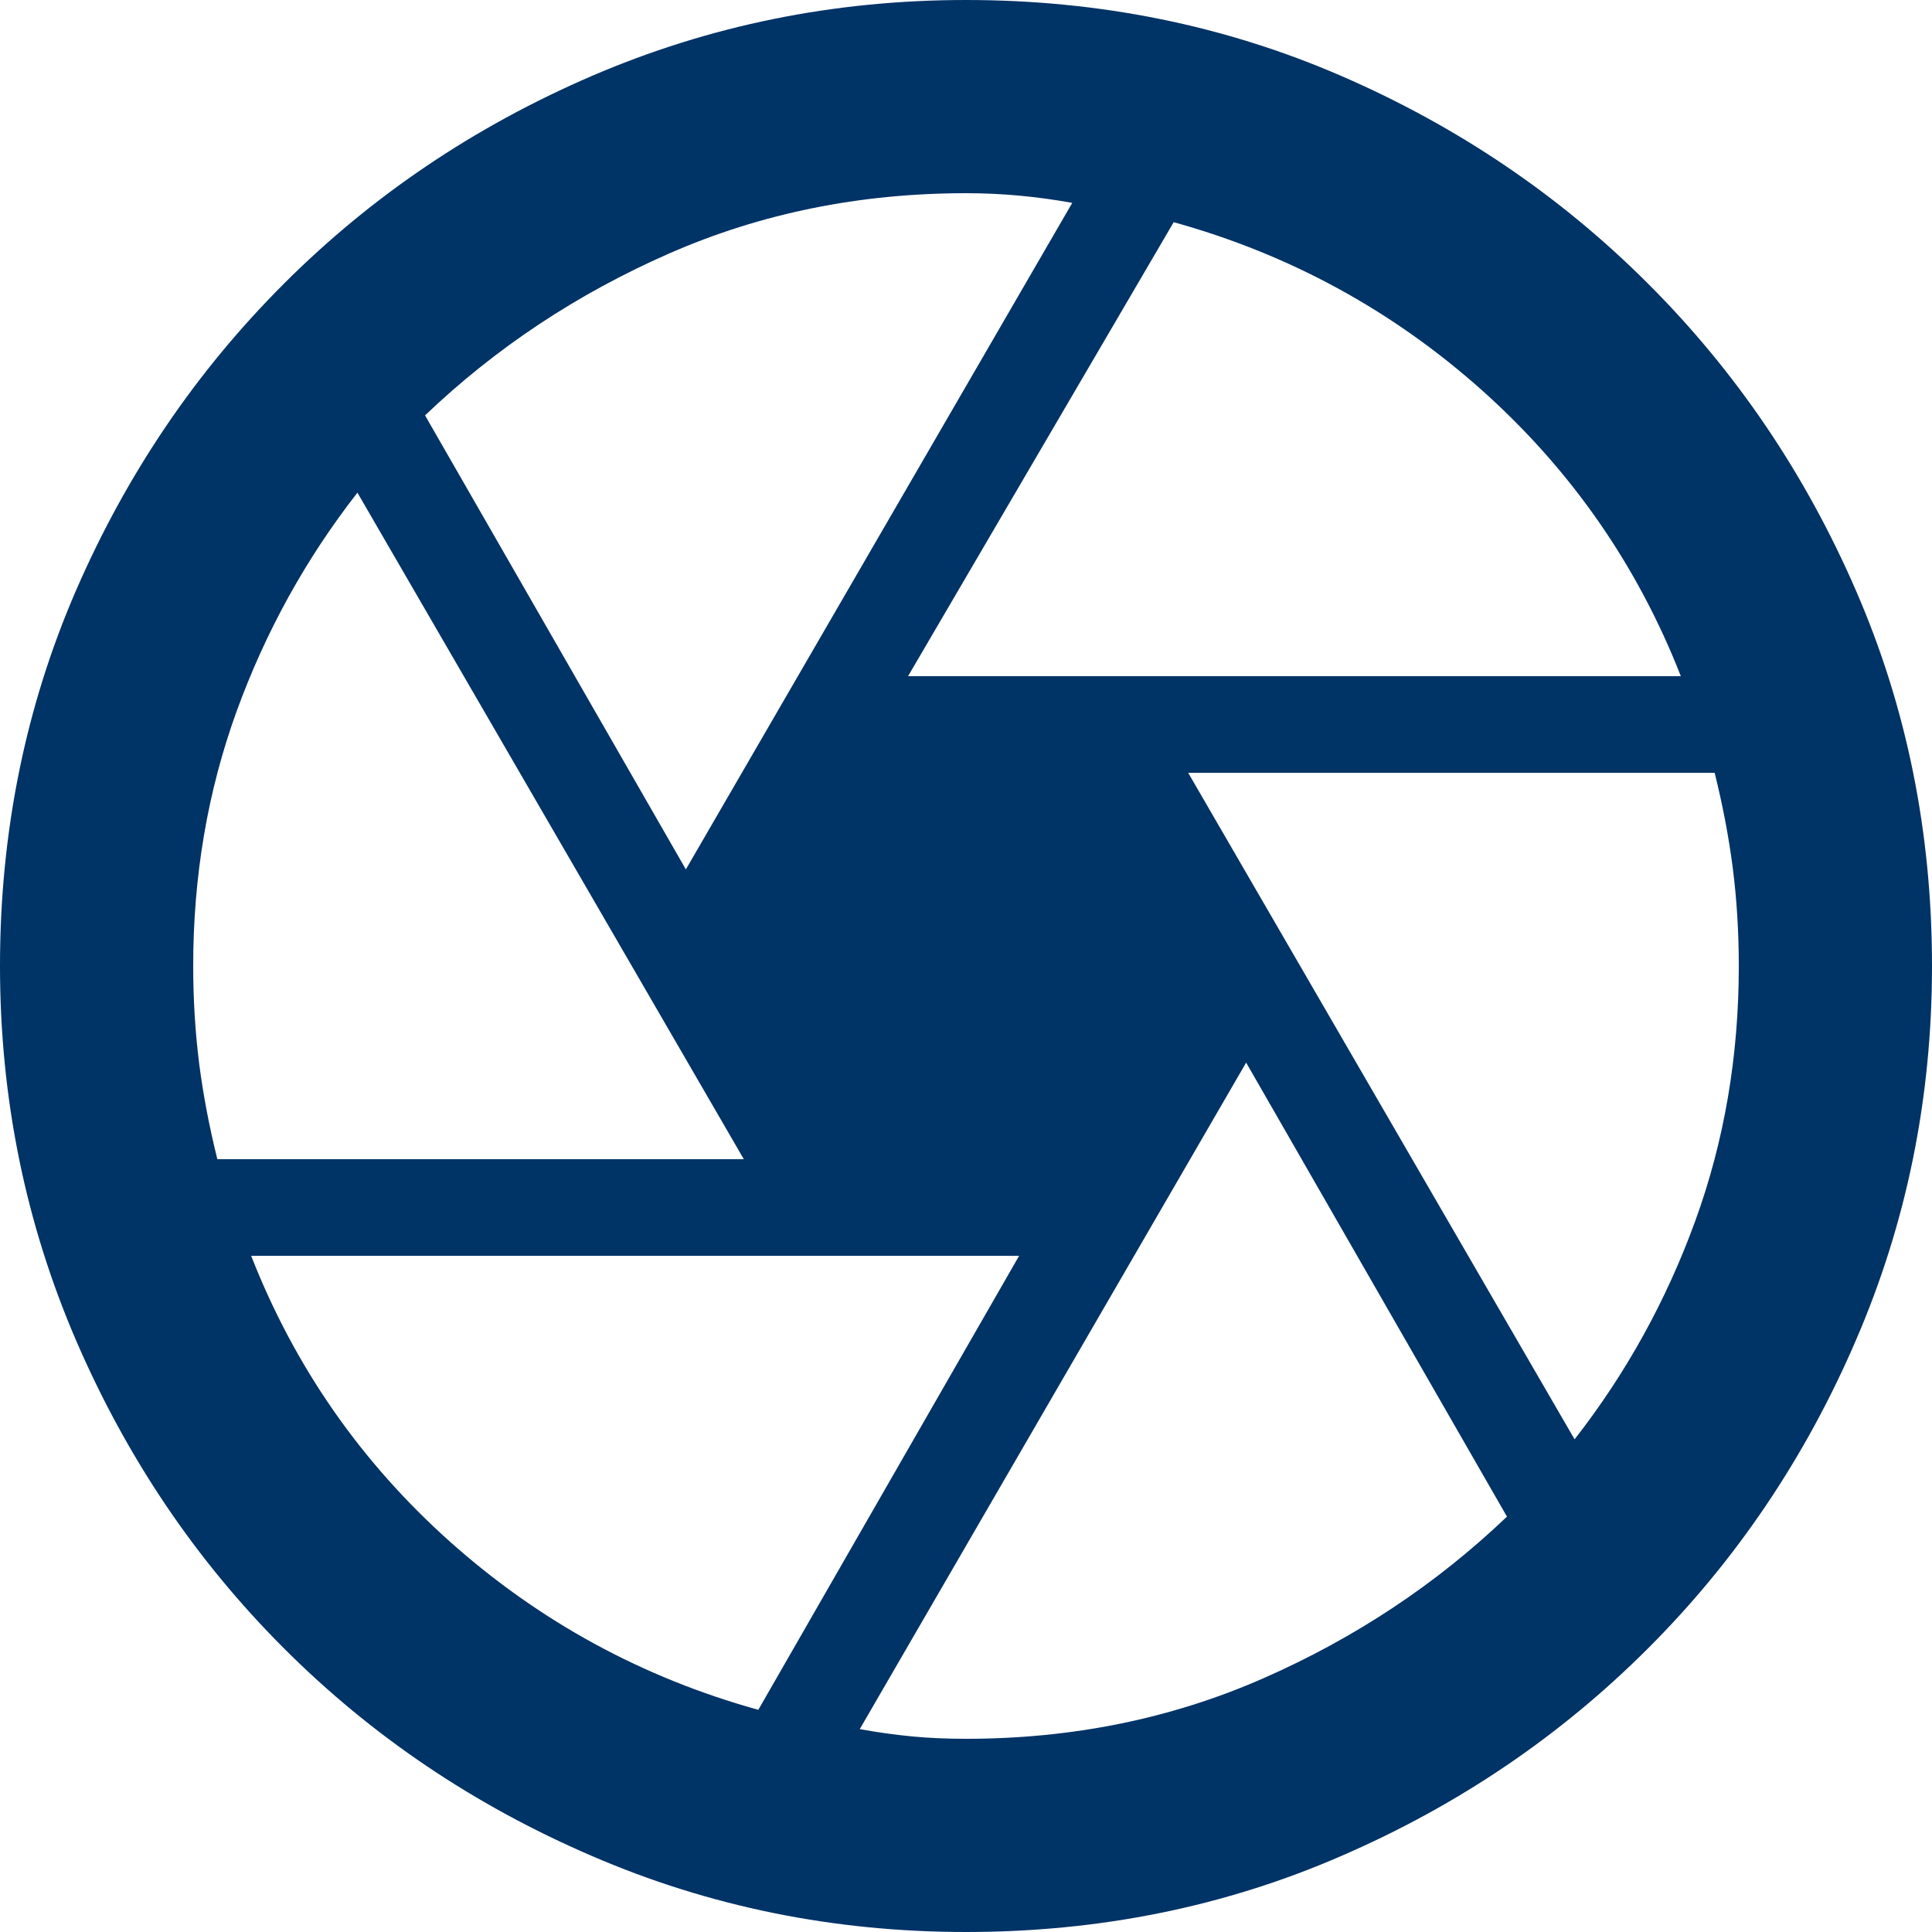 <svg width="20" height="20" viewBox="0 0 20 20" fill="none" xmlns="http://www.w3.org/2000/svg">
<path d="M9.4 7H17.4C16.95 5.85 16.262 4.862 15.338 4.037C14.412 3.212 13.35 2.633 12.15 2.3L9.4 7ZM7.1 9L11.1 2.1C10.917 2.067 10.733 2.042 10.55 2.025C10.367 2.008 10.183 2 10 2C8.9 2 7.875 2.208 6.925 2.625C5.975 3.042 5.133 3.6 4.4 4.3L7.1 9ZM2.25 12H7.7L3.7 5.1C3.167 5.783 2.75 6.537 2.45 7.362C2.15 8.188 2 9.067 2 10C2 10.35 2.021 10.688 2.062 11.012C2.104 11.338 2.167 11.667 2.25 12ZM7.85 17.7L10.55 13H2.6C3.05 14.15 3.737 15.137 4.662 15.963C5.588 16.788 6.65 17.367 7.85 17.7ZM10 18C11.1 18 12.125 17.792 13.075 17.375C14.025 16.958 14.867 16.4 15.6 15.7L12.9 11L8.9 17.9C9.083 17.933 9.262 17.958 9.438 17.975C9.613 17.992 9.8 18 10 18ZM16.3 14.9C16.833 14.217 17.25 13.463 17.55 12.637C17.85 11.812 18 10.933 18 10C18 9.65 17.979 9.312 17.938 8.988C17.896 8.662 17.833 8.333 17.75 8H12.3L16.3 14.9ZM10 20C8.633 20 7.342 19.738 6.125 19.212C4.908 18.688 3.846 17.971 2.938 17.062C2.029 16.154 1.312 15.092 0.787 13.875C0.263 12.658 0 11.367 0 10C0 8.617 0.263 7.321 0.787 6.112C1.312 4.904 2.029 3.846 2.938 2.938C3.846 2.029 4.908 1.312 6.125 0.787C7.342 0.263 8.633 0 10 0C11.383 0 12.679 0.263 13.887 0.787C15.096 1.312 16.154 2.029 17.062 2.938C17.971 3.846 18.688 4.904 19.212 6.112C19.738 7.321 20 8.617 20 10C20 11.367 19.738 12.658 19.212 13.875C18.688 15.092 17.971 16.154 17.062 17.062C16.154 17.971 15.096 18.688 13.887 19.212C12.679 19.738 11.383 20 10 20Z" fill="#003366"/>
</svg>
